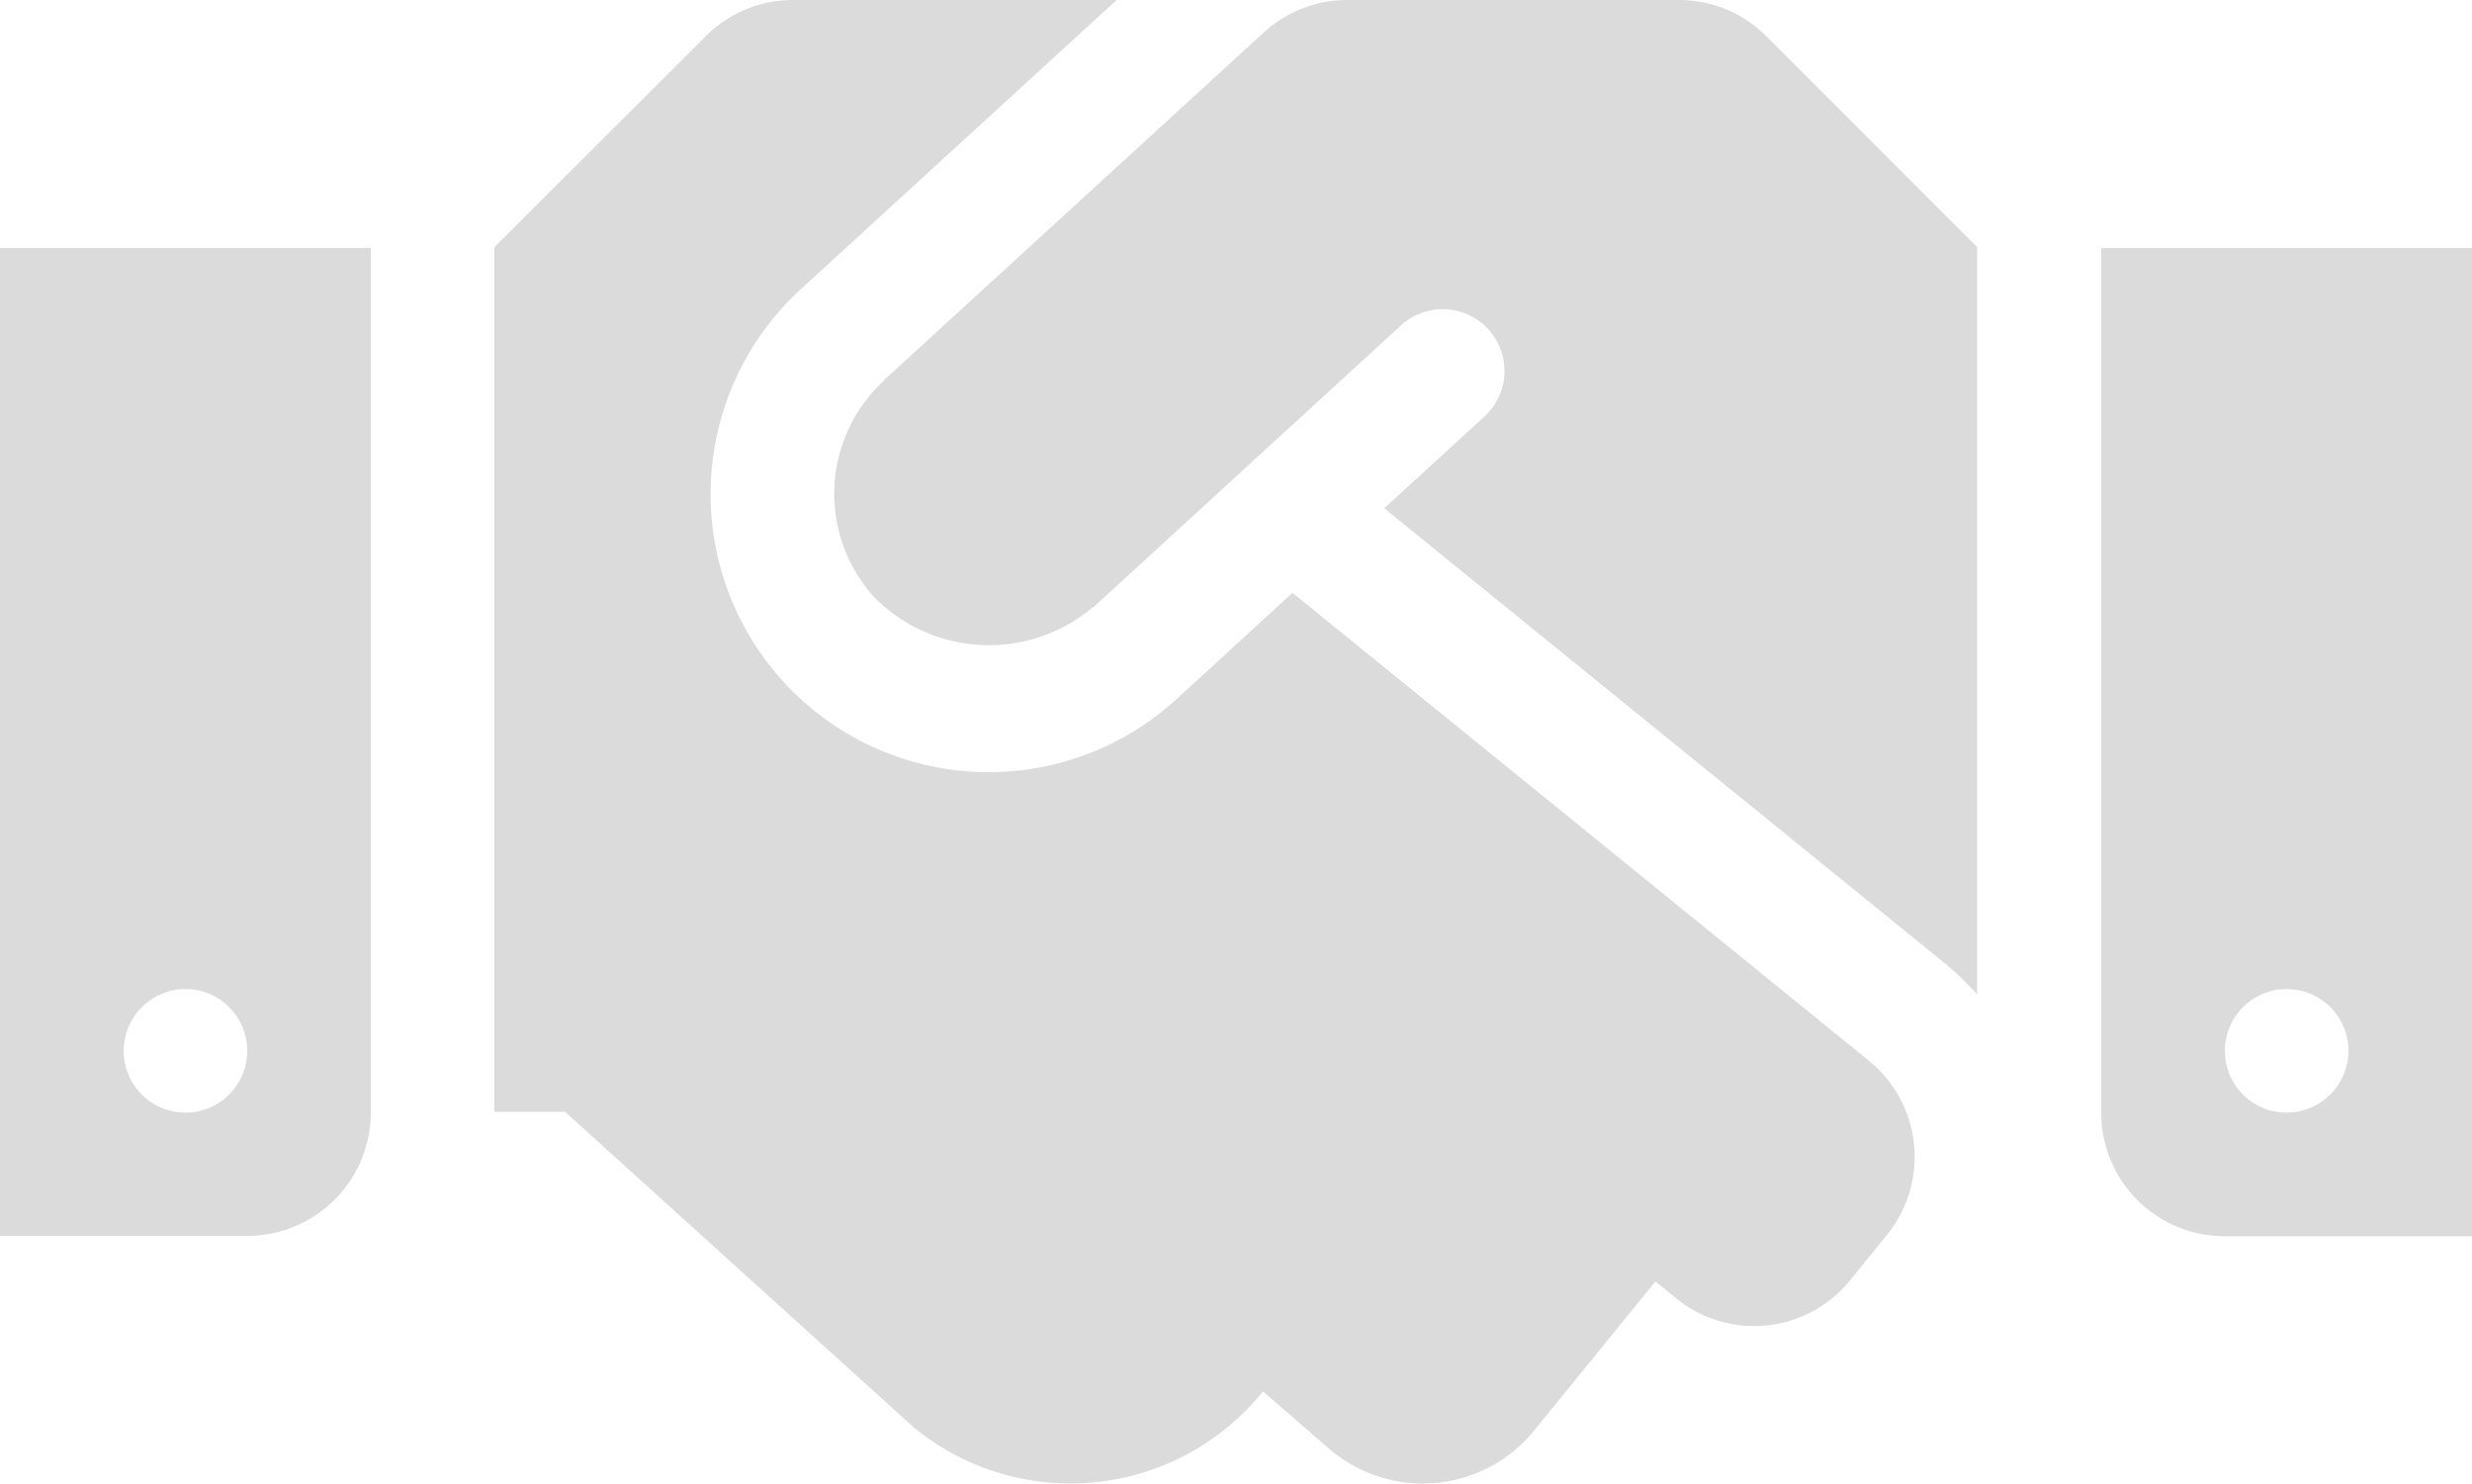 <svg xmlns="http://www.w3.org/2000/svg" width="146.618" height="88.003" viewBox="0 0 146.618 88.003">
  <path id="Icon_awesome-handshake" data-name="Icon awesome-handshake" d="M99.586,4.5H79.907a7.328,7.328,0,0,0-4.948,1.924L52.439,27.043c-.023.023-.046.069-.069.092a9.113,9.113,0,0,0-.481,12.829,9.555,9.555,0,0,0,12.852.619c.023-.023.069-.023.092-.046l18.3-16.769a3.665,3.665,0,0,1,4.948,5.407l-5.979,5.475,33.356,27.078a16.505,16.505,0,0,1,1.81,1.764V19.162L104.763,6.653A7.278,7.278,0,0,0,99.586,4.5Zm25.04,14.708V70.5a7.323,7.323,0,0,0,7.331,7.331h14.662V19.208Zm11,51.293a3.665,3.665,0,1,1,3.665-3.665A3.676,3.676,0,0,1,135.622,70.5ZM0,77.809H14.662a7.323,7.323,0,0,0,7.331-7.331V19.208H0ZM11,63.17a3.665,3.665,0,1,1-3.665,3.665A3.676,3.676,0,0,1,11,63.17Zm99.861,4.261-34.2-27.766-6.873,6.3A16.49,16.49,0,0,1,47.49,21.659L66.23,4.5h-19.2a7.318,7.318,0,0,0-5.177,2.153L29.324,19.162V70.455h4.192L54.249,89.218a14.659,14.659,0,0,0,20.618-2.131l.046-.046,4.1,3.551a8.514,8.514,0,0,0,11.981-1.237l7.193-8.843,1.237,1.008a7.319,7.319,0,0,0,10.309-1.077l2.176-2.68A7.344,7.344,0,0,0,110.857,67.431Z" transform="translate(0 -4.5)" fill="#dbdbdb"/>
</svg>
